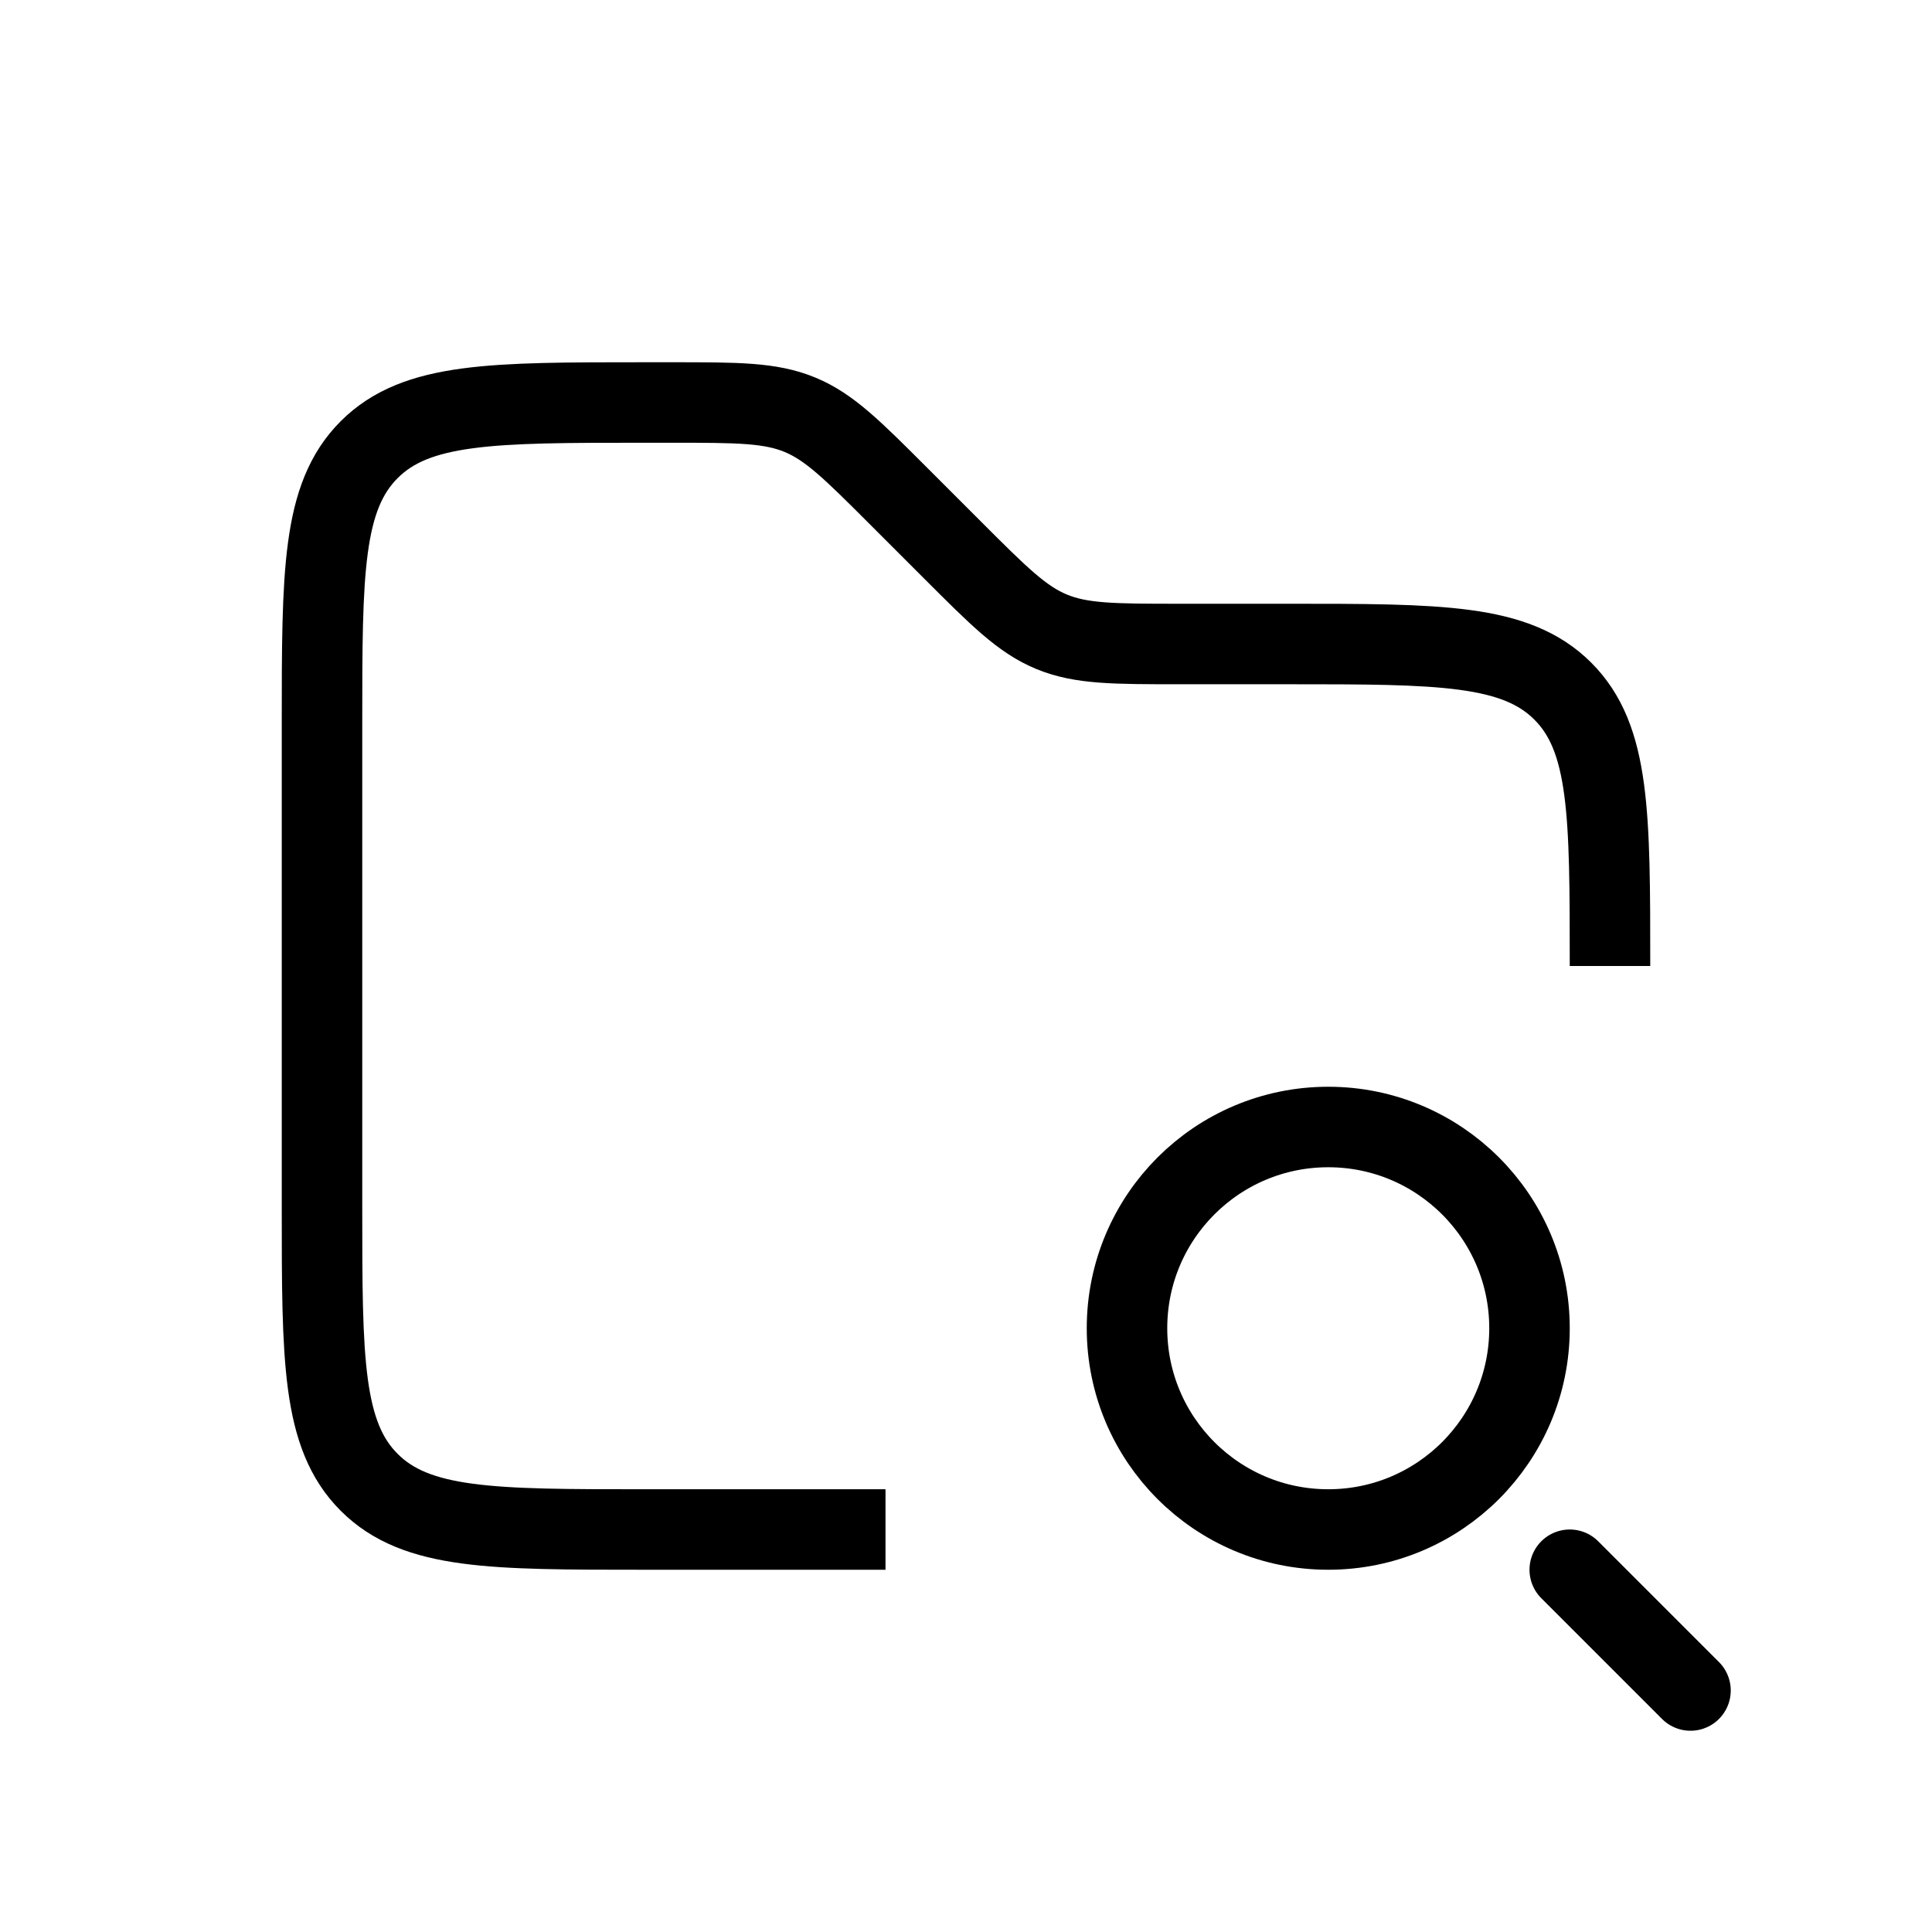 <svg xmlns="http://www.w3.org/2000/svg" viewBox="0 0 24 24"><g fill="none" stroke="currentColor" ><path d="M20 12c0-1.886 0-2.828-.586-3.414C18.828 8 17.886 8 16 8h-1.343c-.818 0-1.226 0-1.594-.152c-.368-.152-.657-.442-1.235-1.02l-.656-.656c-.578-.578-.867-.868-1.235-1.02C9.569 5 9.16 5 8.343 5H8c-1.886 0-2.828 0-3.414.586C4 6.172 4 7.114 4 9v6c0 1.886 0 2.828.586 3.414C5.172 19 6.114 19 8 19h3"/><circle cx="16.5" cy="16.5" r="2.5"/><path stroke-linecap="round" d="M19.5 19.5L21 21"/></g></svg>